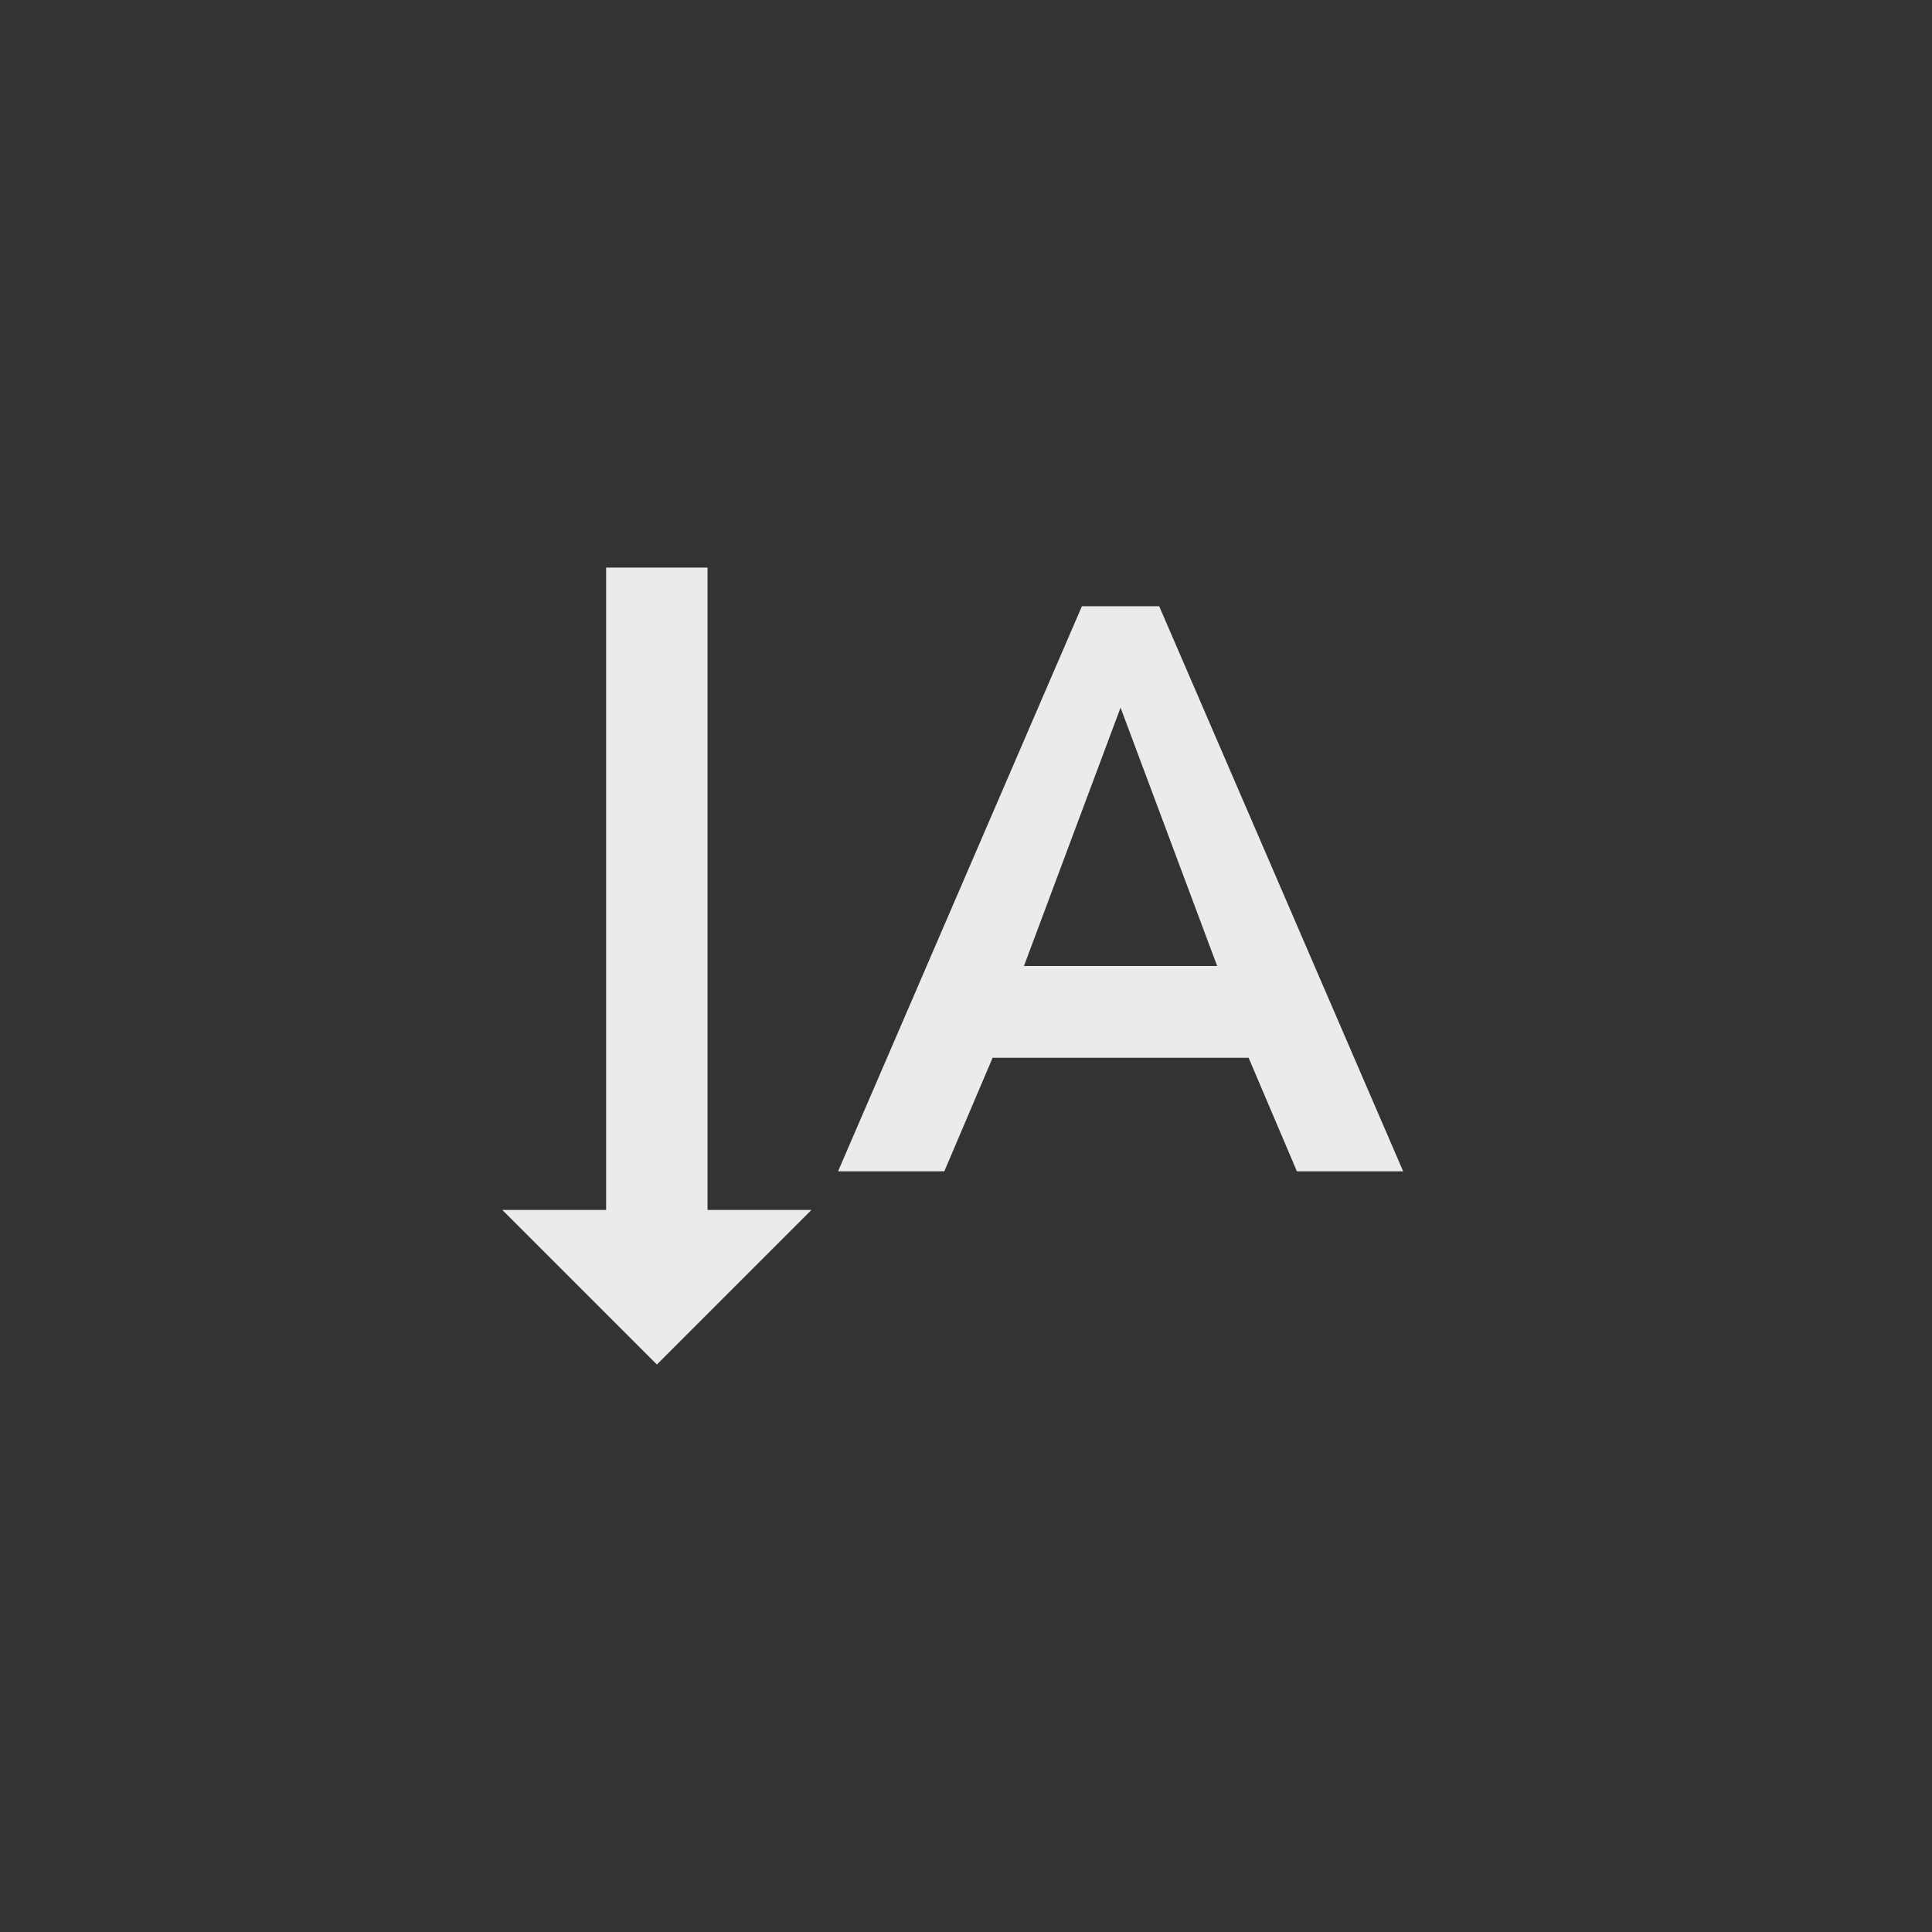 <!-- Generated by IcoMoon.io -->
<svg version="1.1" xmlns="http://www.w3.org/2000/svg" width="40" height="40" viewBox="0 0 40 40">
<rect x="0" y="0" width="40" height="40" fill="#333333" stroke="none"/>
<title>mt-text_rotate_vertical</title>
<path fill="#ebebeb" d="M13.6 28.251l-3.2-3.2h2.149v-13.3h2.1v13.3h2.151zM21.2 20h4l-2-5.349zM24 12.551l5.051 11.7h-2.2l-1-2.351h-5.3l-1 2.351h-2.2l5.049-11.7h1.6z"></path>
</svg>
